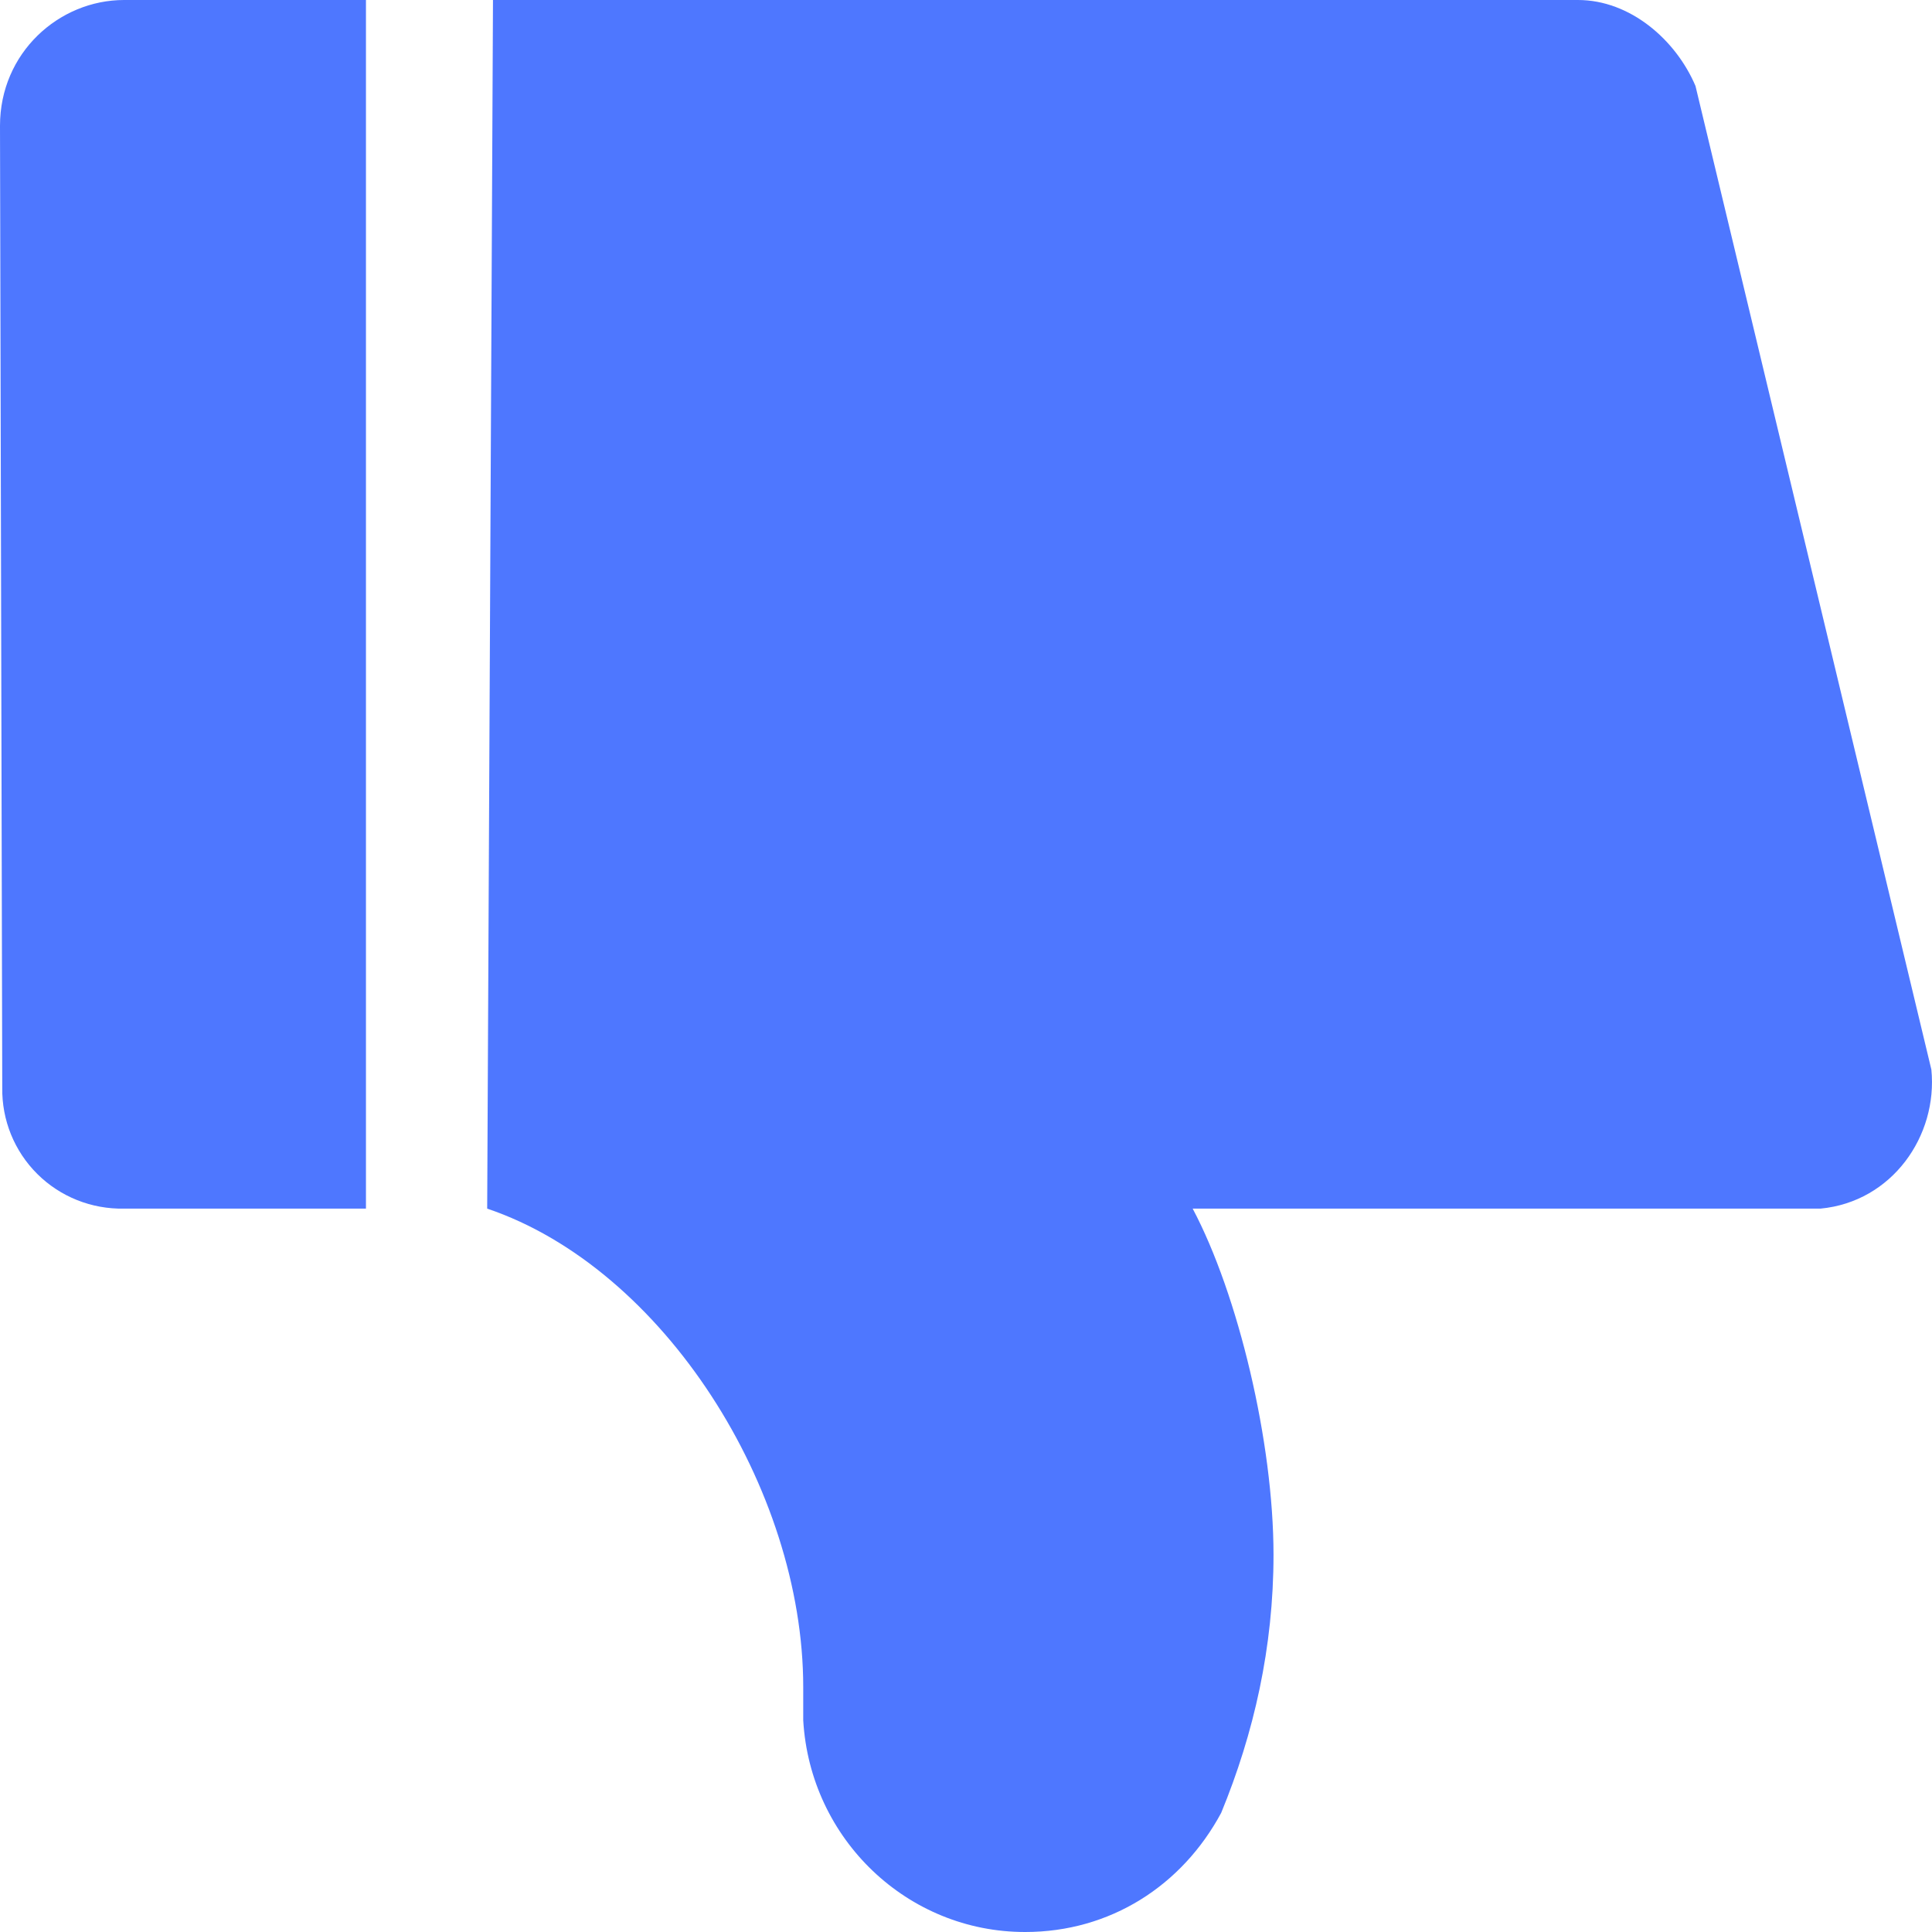 <?xml version="1.0" encoding="UTF-8"?>
<svg width="12px" height="12px" viewBox="0 0 12 12" version="1.1" xmlns="http://www.w3.org/2000/svg" xmlns:xlink="http://www.w3.org/1999/xlink">
    <!-- Generator: Sketch 56.2 (81672) - https://sketch.com -->
    <title>icon_finger_down_selected</title>
    <desc>Created with Sketch.</desc>
    <g id="icon_finger_down_selected" stroke="none" stroke-width="1" fill="none" fill-rule="evenodd">
        <path d="M7.408,4.493 C7.691,3.959 7.91,3.042 7.91,2.343 C7.91,1.768 7.788,1.233 7.585,0.74 C7.342,0.288 6.896,7.30157551e-07 6.368,7.30157551e-07 C5.637,-0.001 5.032,0.576 4.989,1.315 L4.989,1.521 C4.989,2.754 4.121,4.123 3.026,4.493 L3.062,12 L9.801,12 C10.125,12 10.409,11.753 10.531,11.466 L11.996,5.357 C12.037,4.945 11.752,4.535 11.307,4.493 L7.407,4.493 L7.408,4.493 Z M2.231,4.493 L0.771,4.493 C0.569,4.489 0.375,4.566 0.232,4.708 C0.089,4.85 0.011,5.043 0.014,5.244 L0,11.219 C0,11.671 0.365,12 0.771,12 L2.273,12 L2.273,4.493 L2.232,4.493 L2.231,4.493 Z" id="形状备份-2" fill="#4E77FF" fill-rule="nonzero" transform="translate(6, 6) scale(1, -1) translate(-6, -6) "></path>
    </g>
</svg>